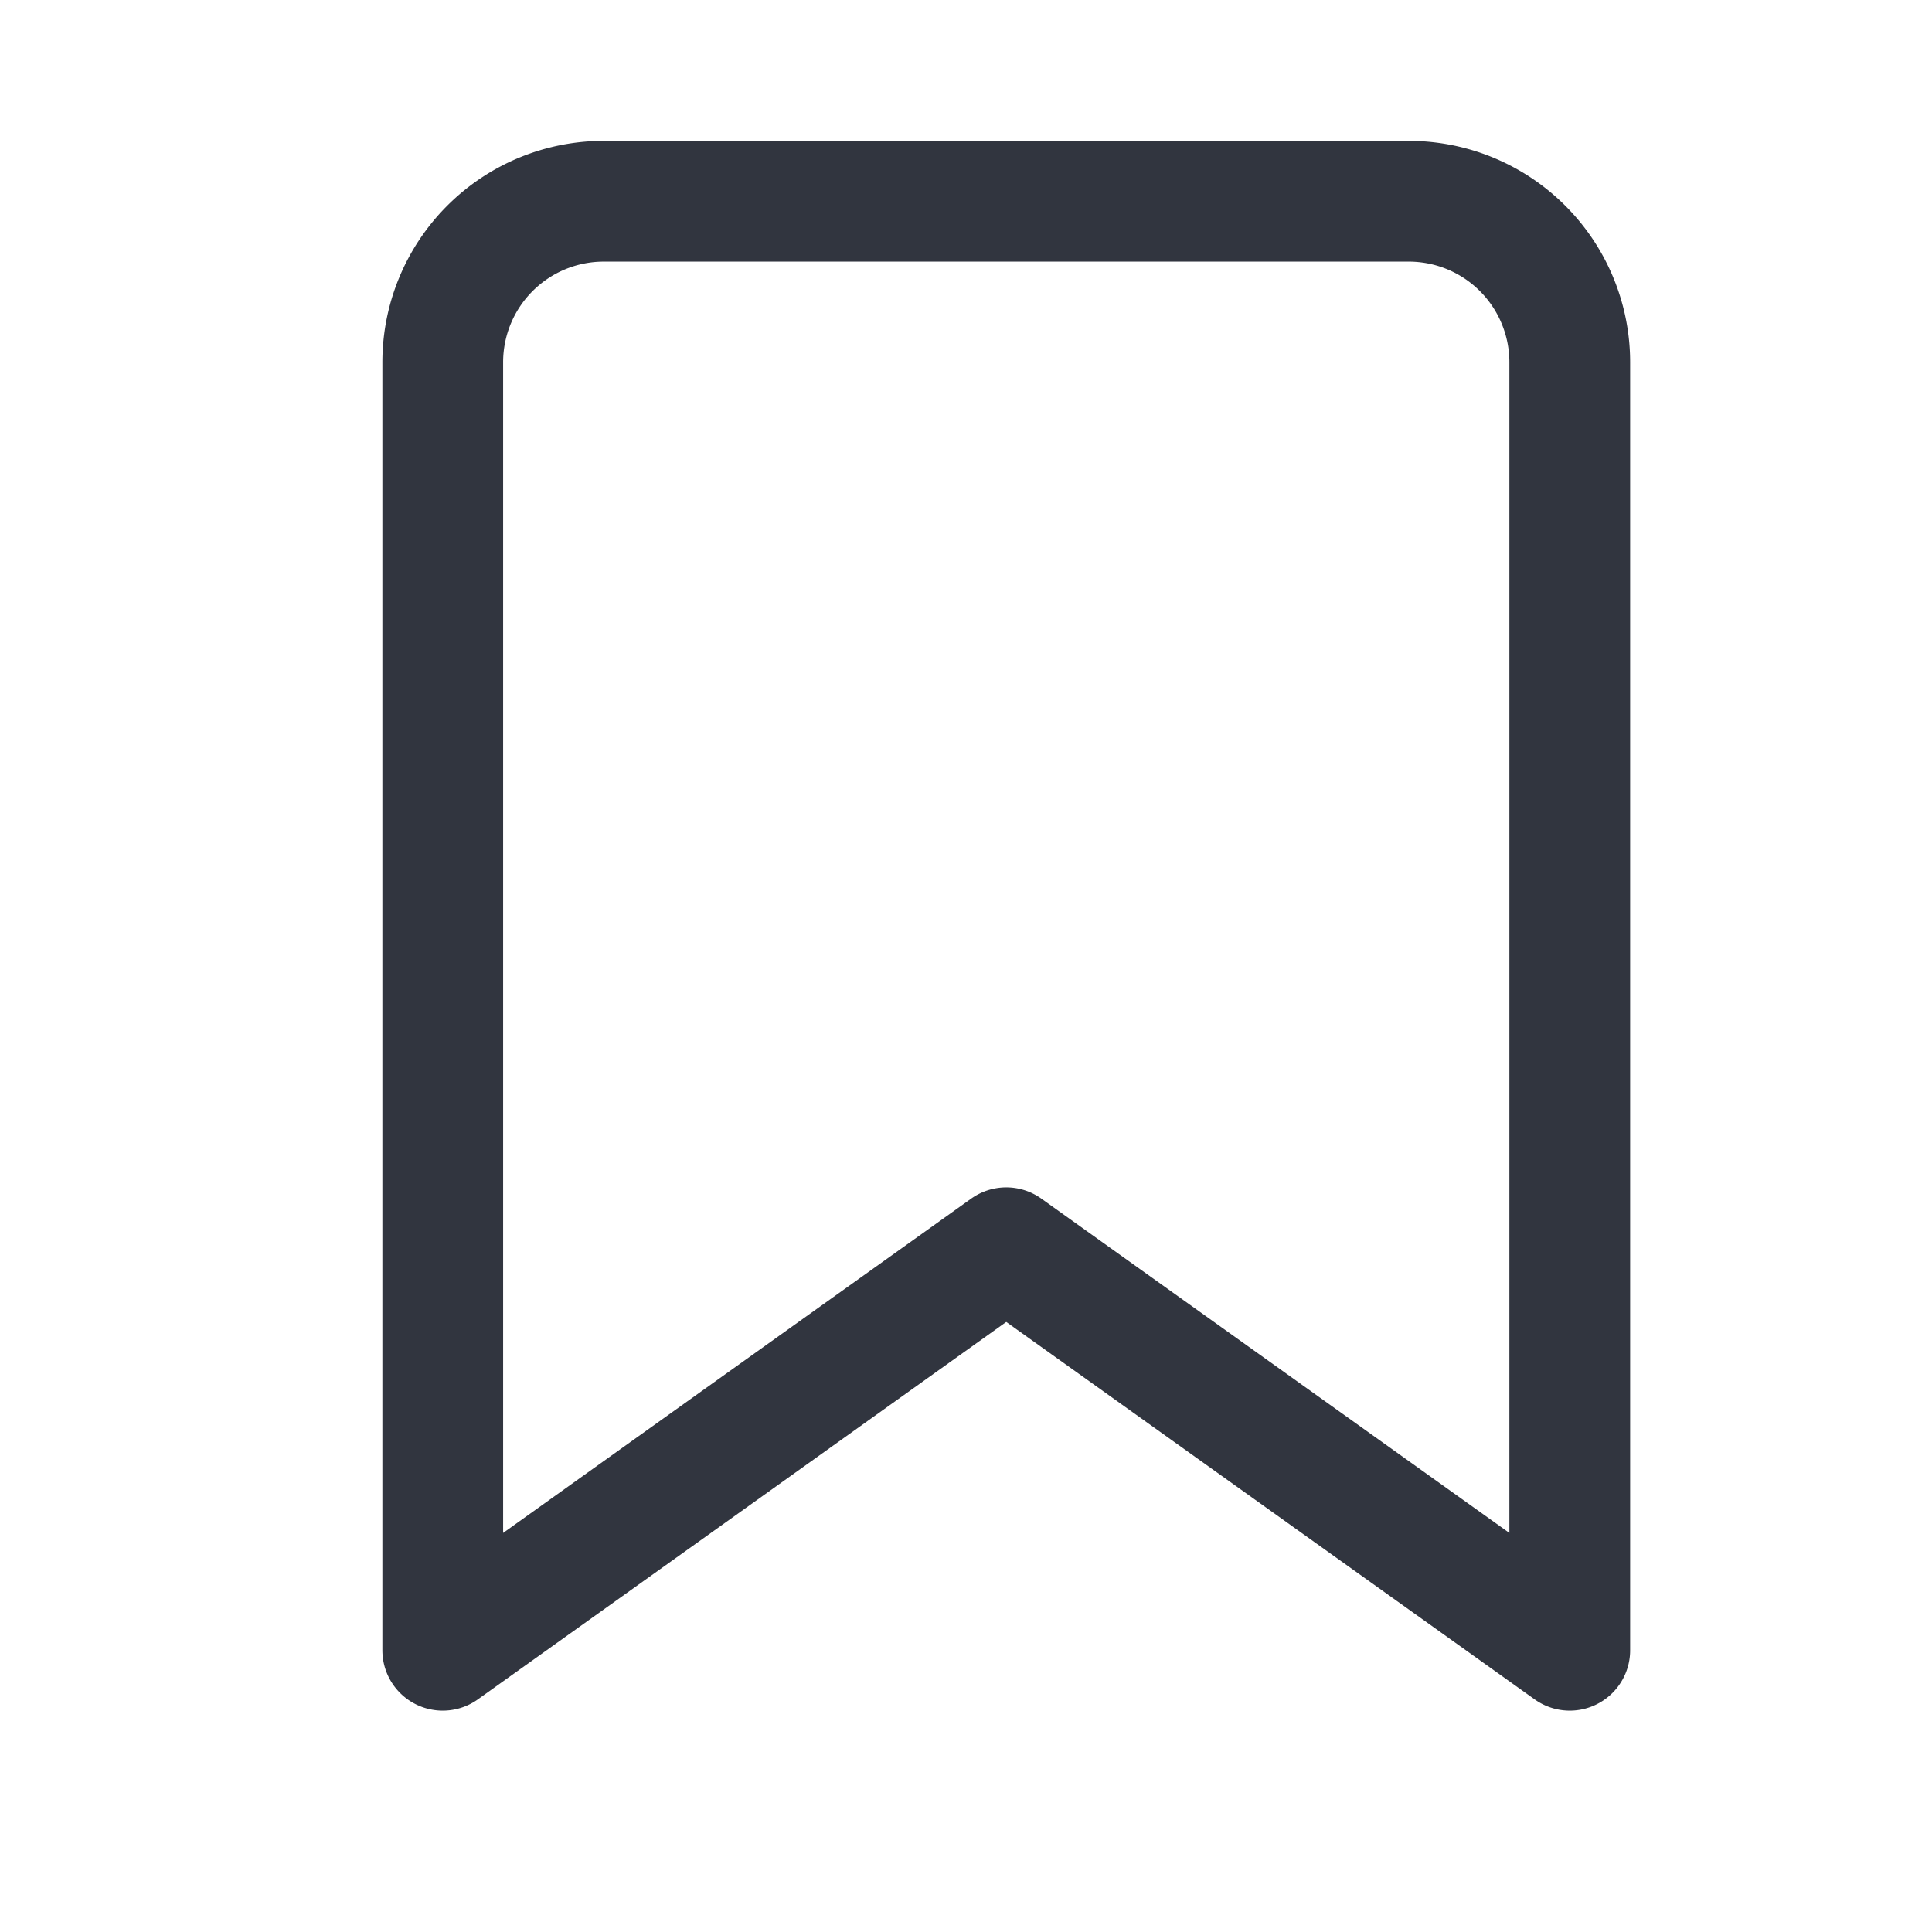 <svg xmlns="http://www.w3.org/2000/svg" width="24" height="24" viewBox="0 0 24 24">
	<g id="Group_3838" data-name="Group 3838" transform="translate(-302 -1061)">
		<g id="Rectangle_694" data-name="Rectangle 694" transform="translate(302 1061)" fill="#fff" stroke="#707070" stroke-width="1.5" opacity="0">
			<rect width="24" height="24" stroke="none" />
			<rect x="0.75" y="0.75" width="22.5" height="22.5" fill="none" />
		</g>
		<path id="bookmark" d="M19,21l-7-5L5,21V5A2,2,0,0,1,7,3H17a2,2,0,0,1,2,2Z" transform="translate(302.5 1060.5)" fill="none" stroke="#31353f" stroke-linecap="round" stroke-linejoin="round" stroke-width="1.5" />
	</g>
</svg>
